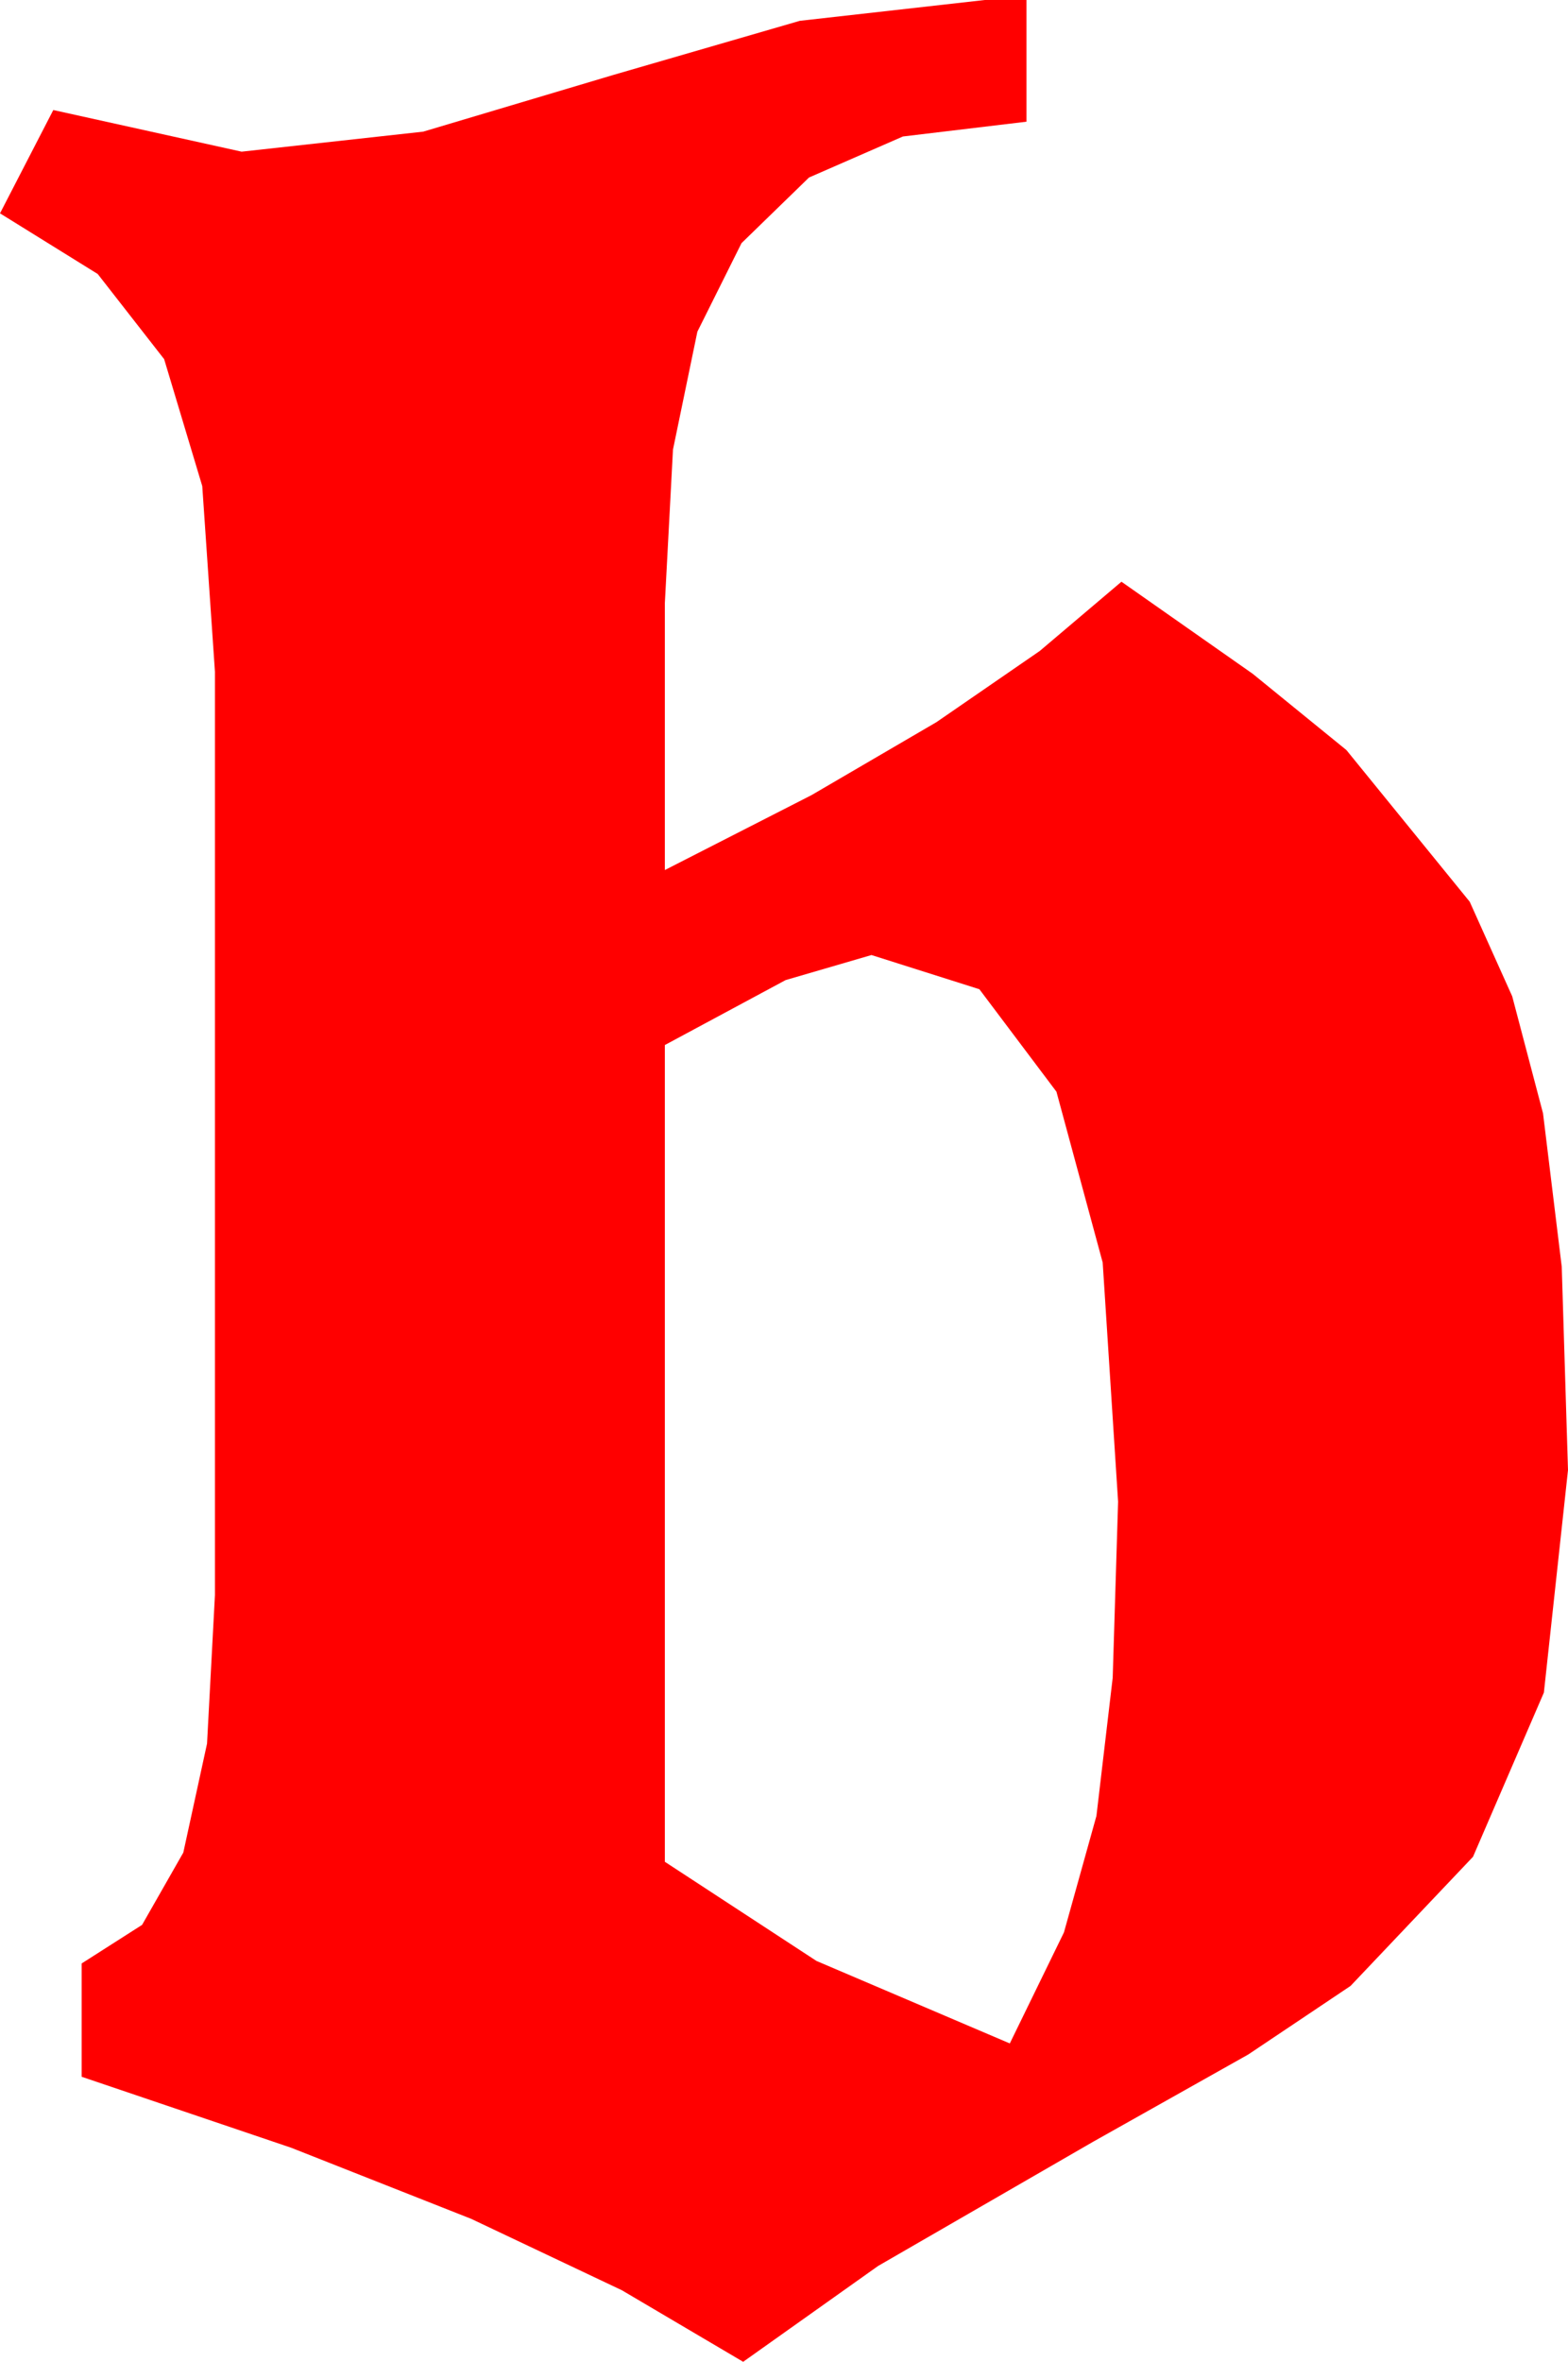 <?xml version="1.0" encoding="utf-8"?>
<!DOCTYPE svg PUBLIC "-//W3C//DTD SVG 1.1//EN" "http://www.w3.org/Graphics/SVG/1.1/DTD/svg11.dtd">
<svg width="27.568" height="41.514" xmlns="http://www.w3.org/2000/svg" xmlns:xlink="http://www.w3.org/1999/xlink" xmlns:xml="http://www.w3.org/XML/1998/namespace" version="1.1">
  <g>
    <g>
      <path style="fill:#FF0000;fill-opacity:1" d="M15.322,16.787L13.813,17.227 11.689,18.369 11.689,32.725 14.355,34.468 17.754,35.918 18.706,33.966 19.277,31.919 19.563,29.491 19.658,26.396 19.387,22.192 18.574,19.189 17.219,17.388 15.322,16.787z M17.314,0L18.047,0 18.047,2.139 15.875,2.399 14.224,3.12 13.037,4.274 12.261,5.83 11.832,7.903 11.689,10.605 11.689,15.293 14.268,13.976 16.465,12.693 18.281,11.442 19.717,10.225 22.024,11.843 23.672,13.184 25.84,15.85 26.587,17.512 27.129,19.57 27.458,22.266 27.568,25.84 27.144,29.751 25.898,32.637 23.745,34.907 21.947,36.112 19.219,37.646 15.439,39.829 13.066,41.514 10.933,40.256 8.284,39.001 5.118,37.751 1.436,36.504 1.436,34.512 2.498,33.834 3.223,32.563 3.64,30.648 3.779,28.037 3.779,11.807 3.556,8.544 2.886,6.313 1.718,4.816 0,3.75 0.937,1.934 4.248,2.666 7.441,2.314 10.781,1.318 14.062,0.366 17.314,0z" />
    </g>
  </g>
</svg>